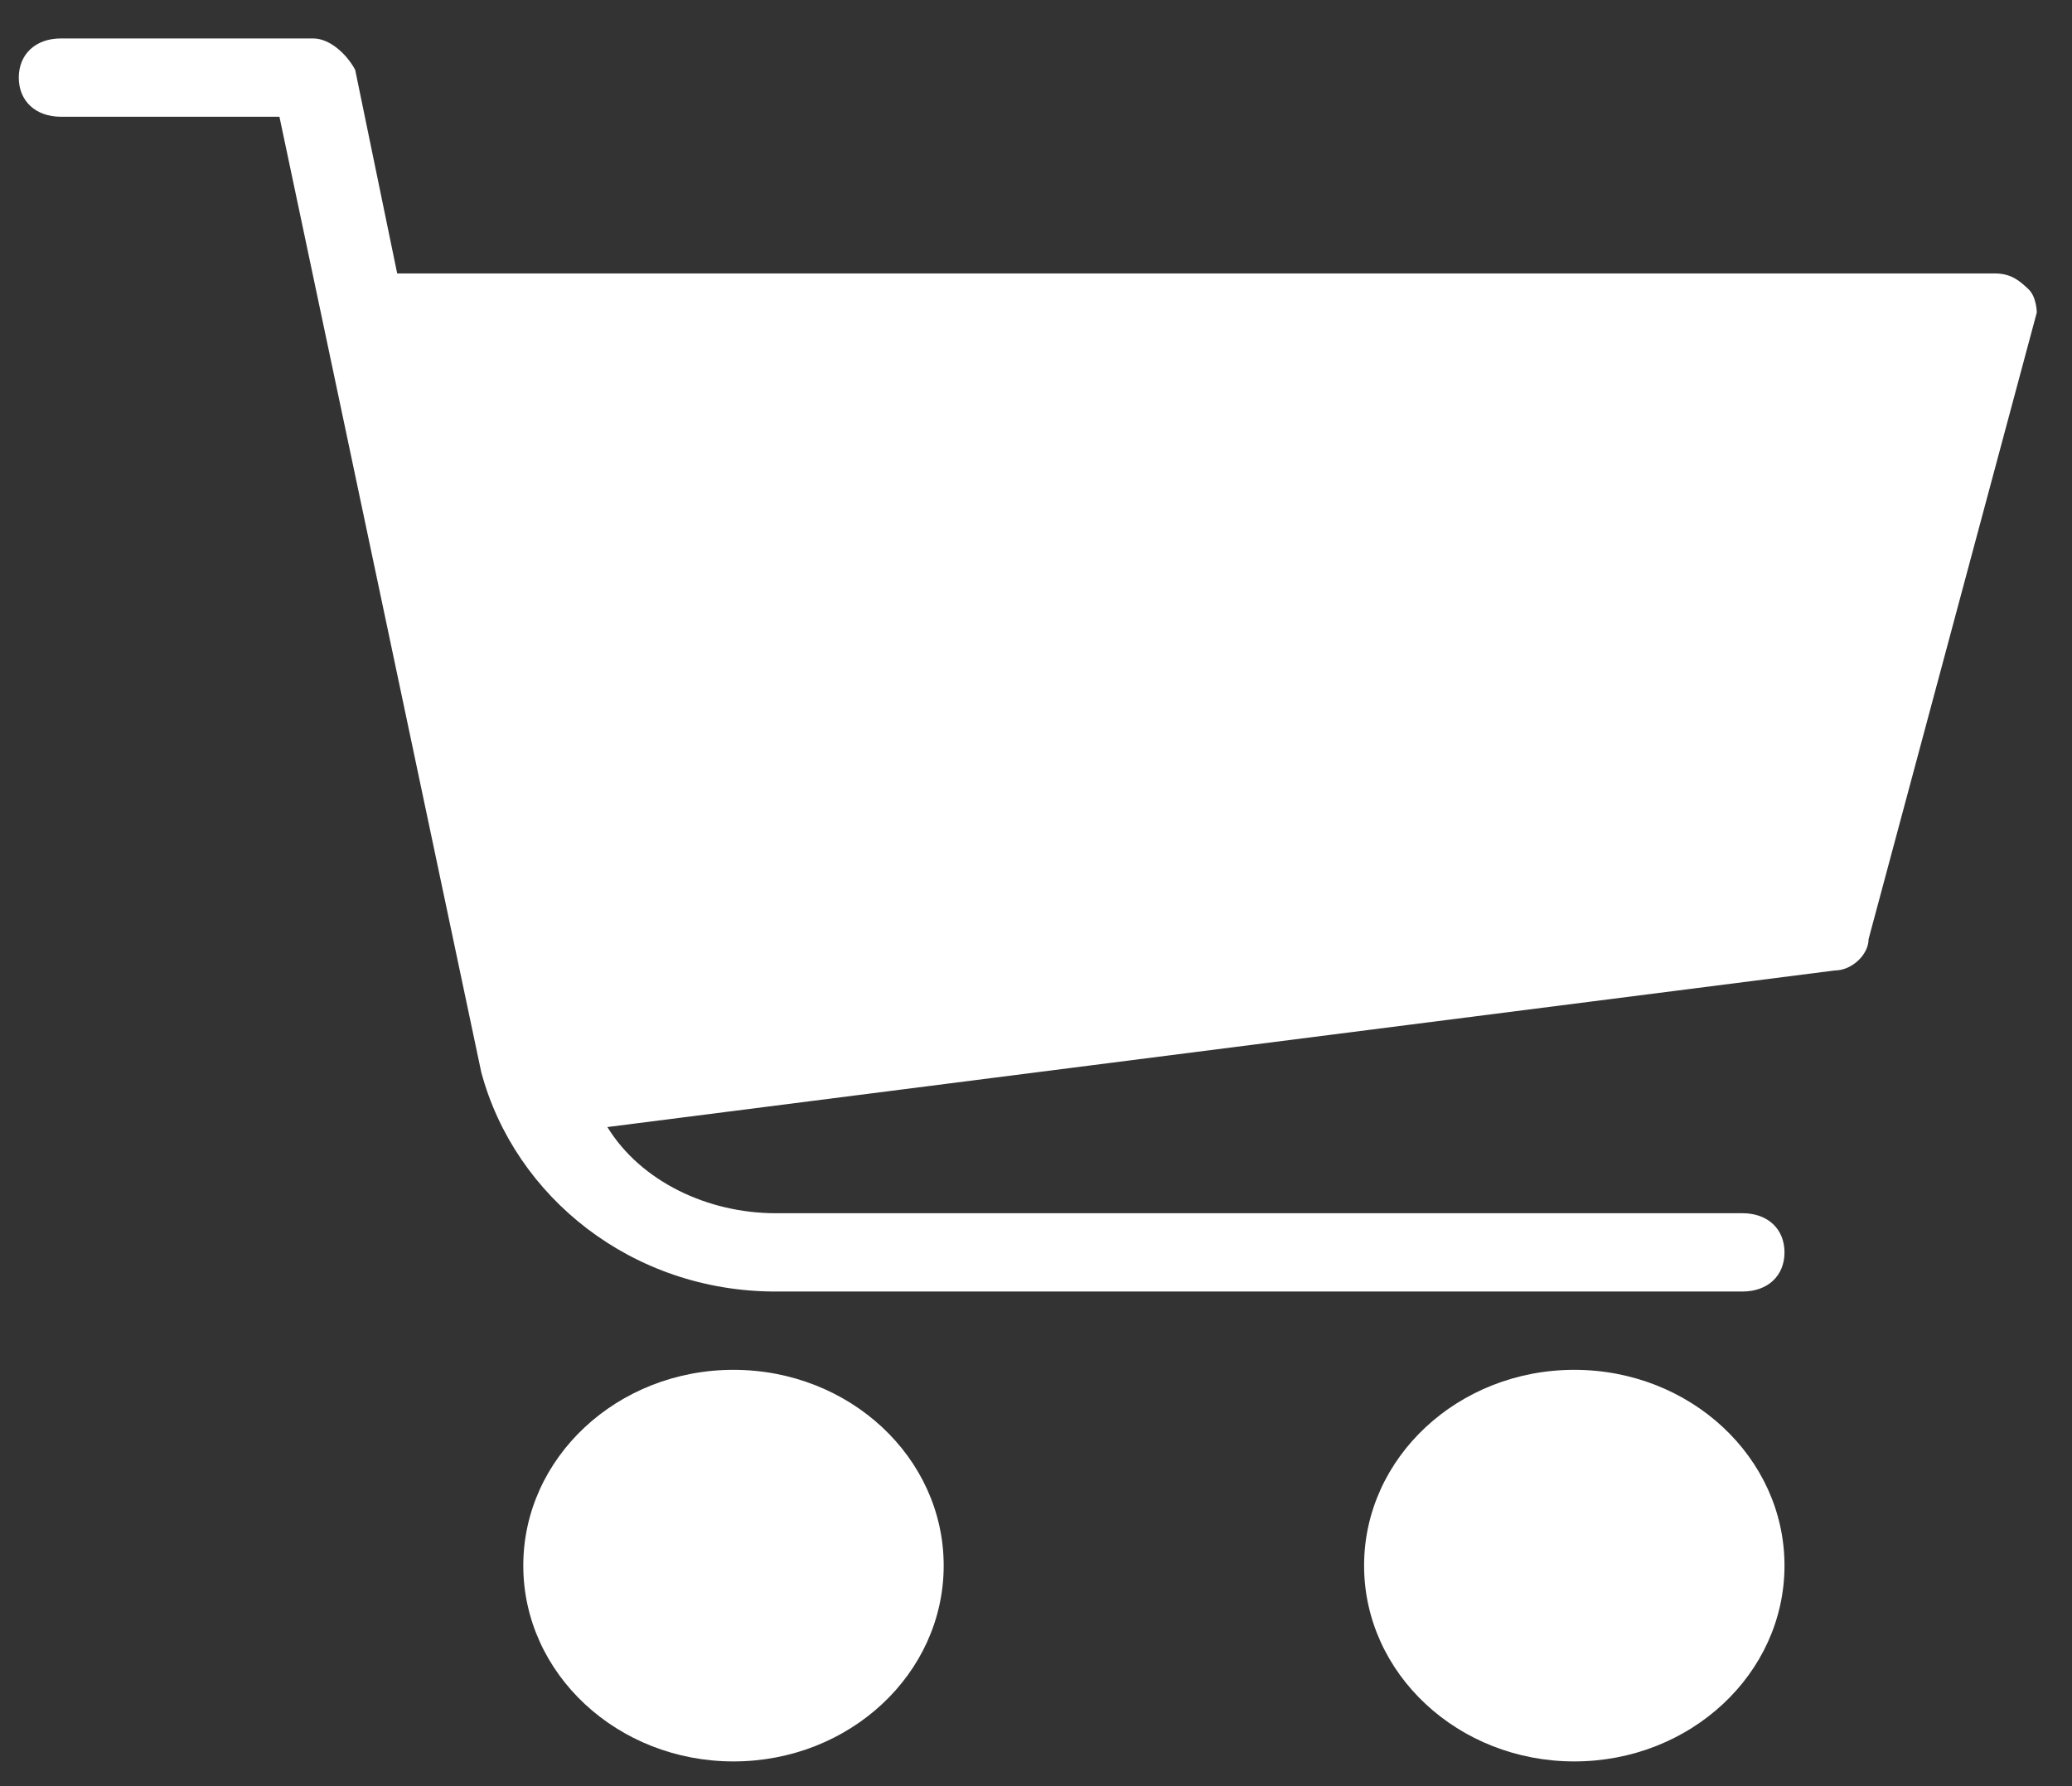 <svg width="29" height="25" viewBox="0 0 29 25" fill="none" xmlns="http://www.w3.org/2000/svg">
<rect x="0" y="0" width="29" height="25" fill="#333333" stroke="none"/>
<path d="M10.266 24.654C11.891 24.654 13.208 23.427 13.208 21.913C13.208 20.4 11.891 19.173 10.266 19.173C8.641 19.173 7.324 20.4 7.324 21.913C7.324 23.427 8.641 24.654 10.266 24.654Z" fill="white"/>
<path d="M28.389 4.046C28.271 3.936 28.154 3.827 27.918 3.827H5.559L4.971 0.977C4.853 0.758 4.617 0.538 4.382 0.538H0.852C0.499 0.538 0.263 0.758 0.263 1.086C0.263 1.415 0.499 1.634 0.852 1.634H3.911L6.736 15.008C7.207 16.761 8.854 18.077 10.855 18.077H24.388C24.741 18.077 24.976 17.858 24.976 17.529C24.976 17.2 24.741 16.981 24.388 16.981H10.855C9.913 16.981 8.972 16.542 8.501 15.775L25.682 13.583C25.918 13.583 26.153 13.363 26.153 13.144L28.507 4.375C28.507 4.375 28.507 4.156 28.389 4.046Z" fill="white"/>
<path d="M22.034 24.654C23.659 24.654 24.976 23.427 24.976 21.913C24.976 20.4 23.659 19.173 22.034 19.173C20.41 19.173 19.092 20.4 19.092 21.913C19.092 23.427 20.41 24.654 22.034 24.654Z" fill="white"/>
</svg>

